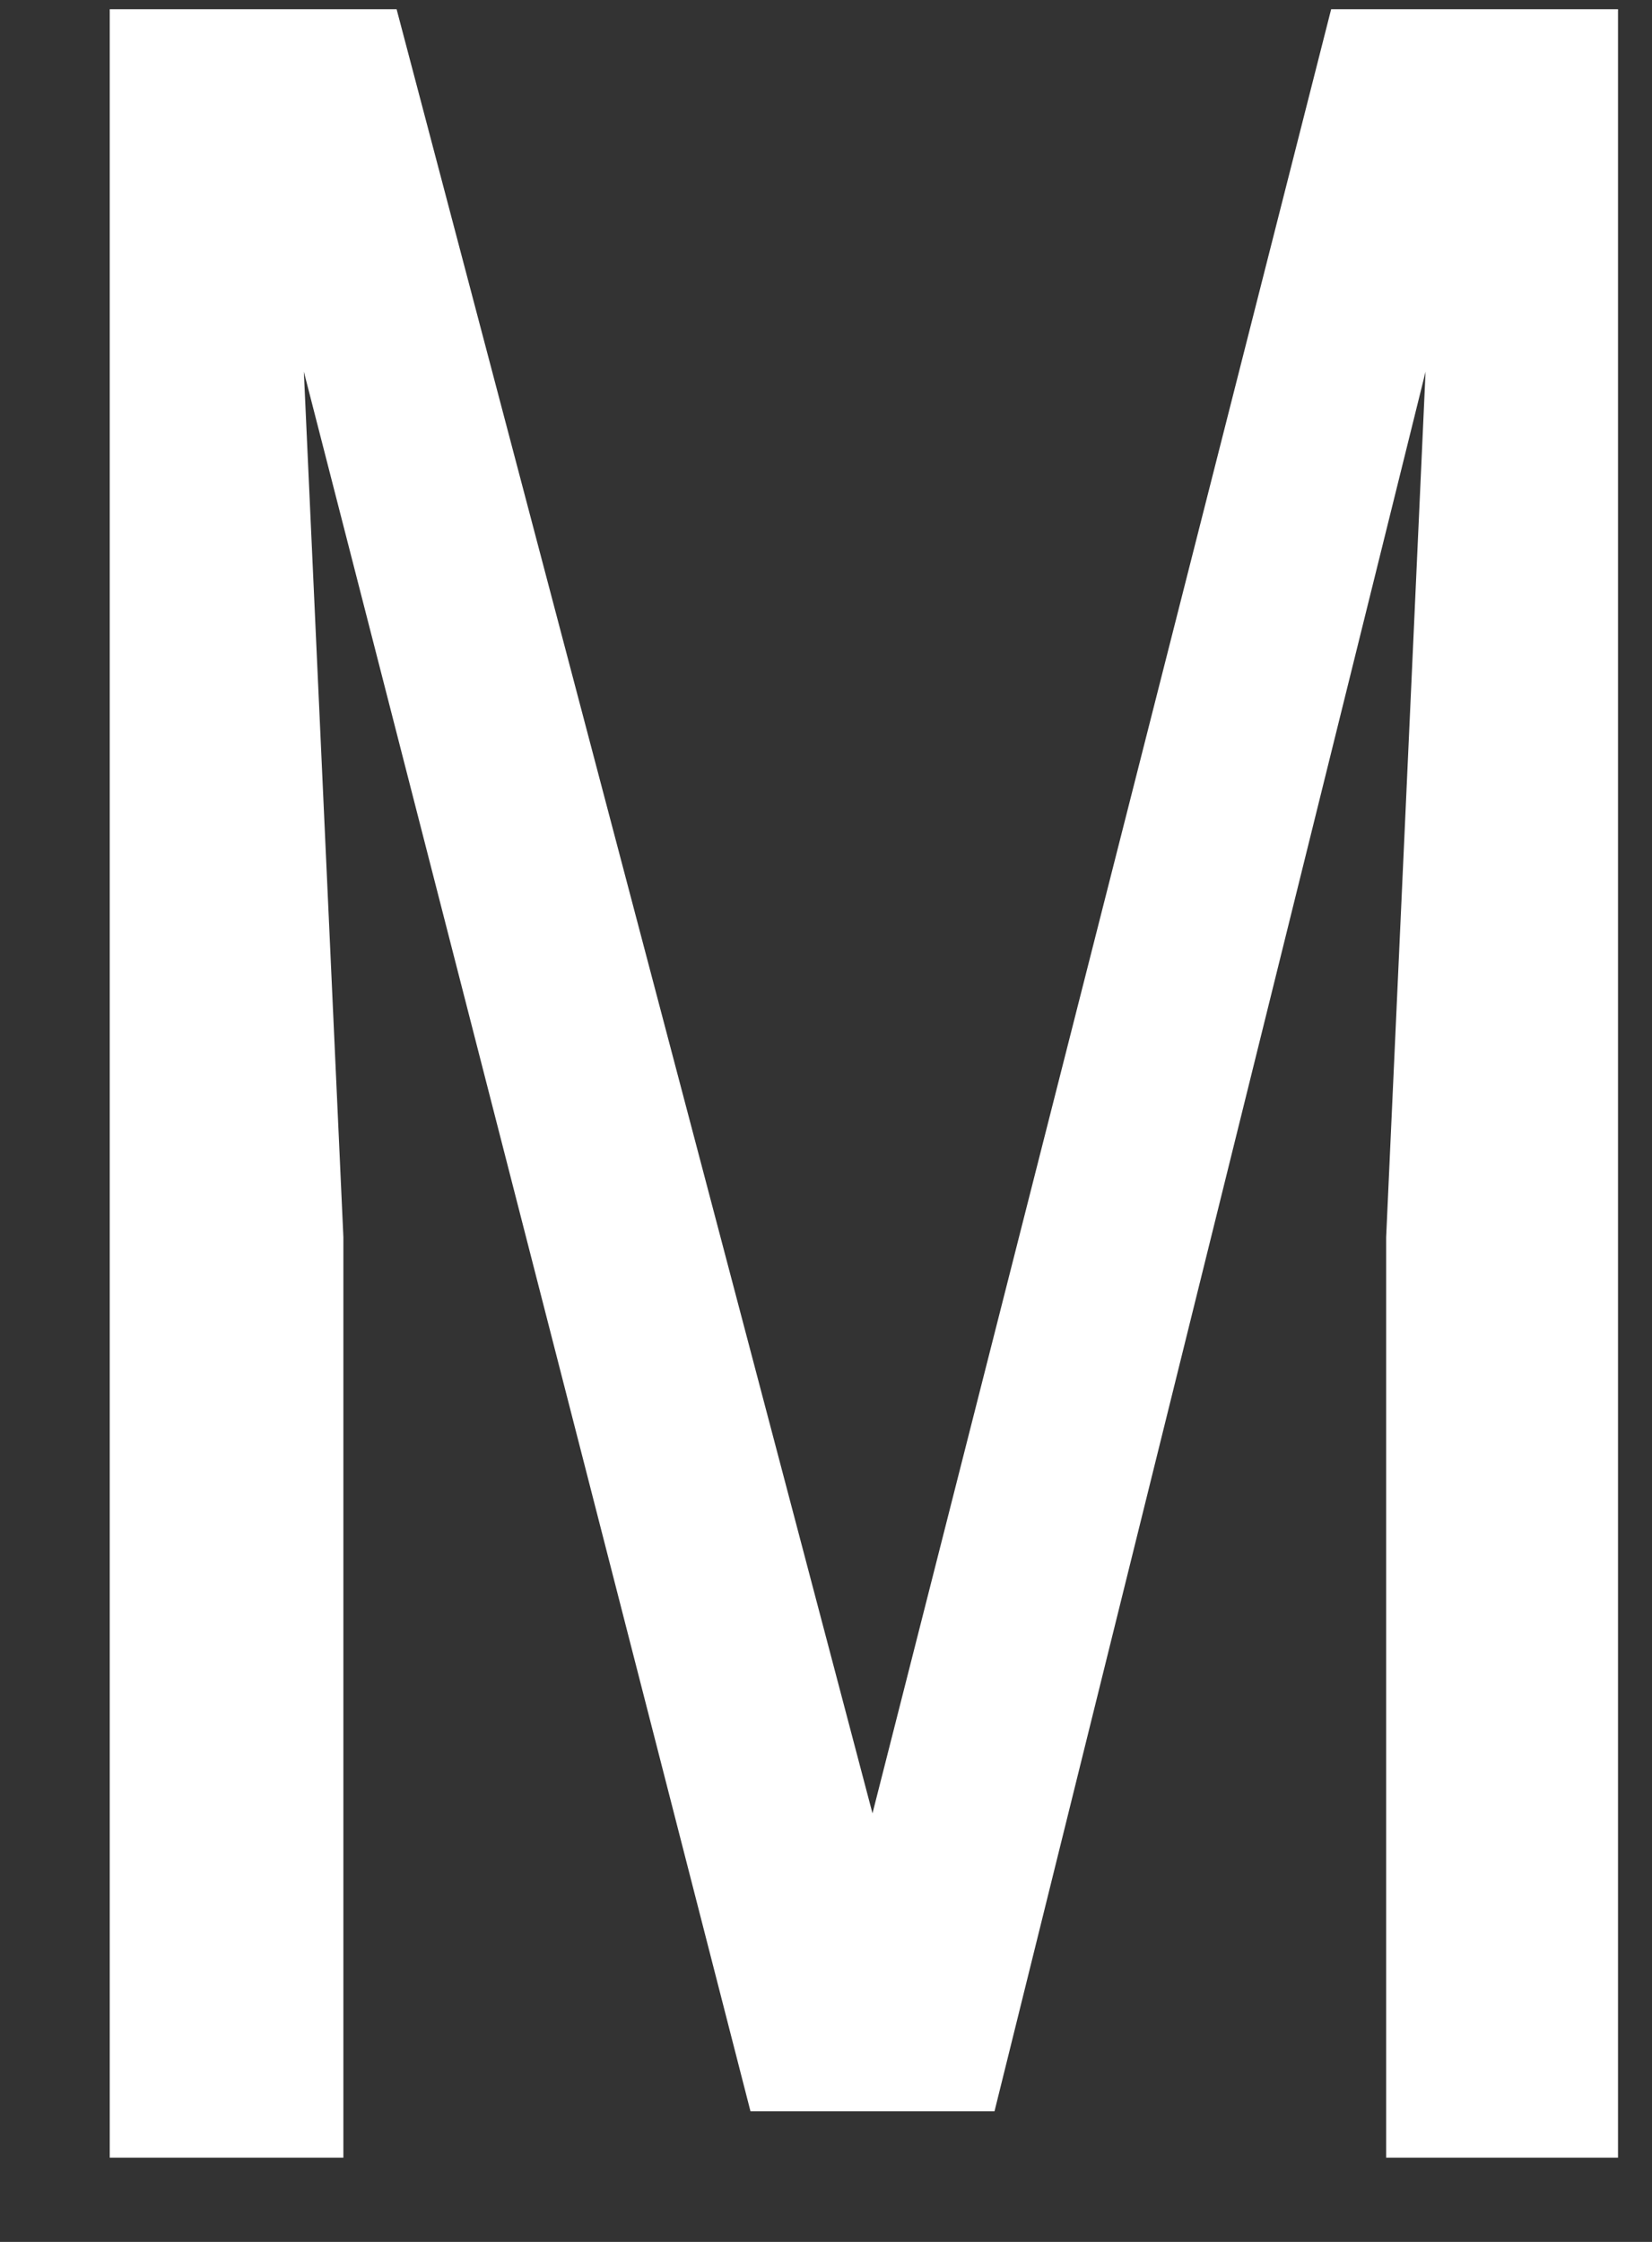 <svg width="14" height="19" viewBox="0 0 14 19" fill="none" xmlns="http://www.w3.org/2000/svg">
<rect x="0" y="0" width="14" height="19" fill="#333333" stroke="none"/>
<path d="M11.281 0.078H13.712V18.286H11.747V10.485L12.081 3.15L8.428 17.893H6.36L2.575 3.15L2.91 10.485V18.286H0.93V0.078H3.361L7.394 15.368L11.281 0.078Z" fill="white"/>
</svg>
